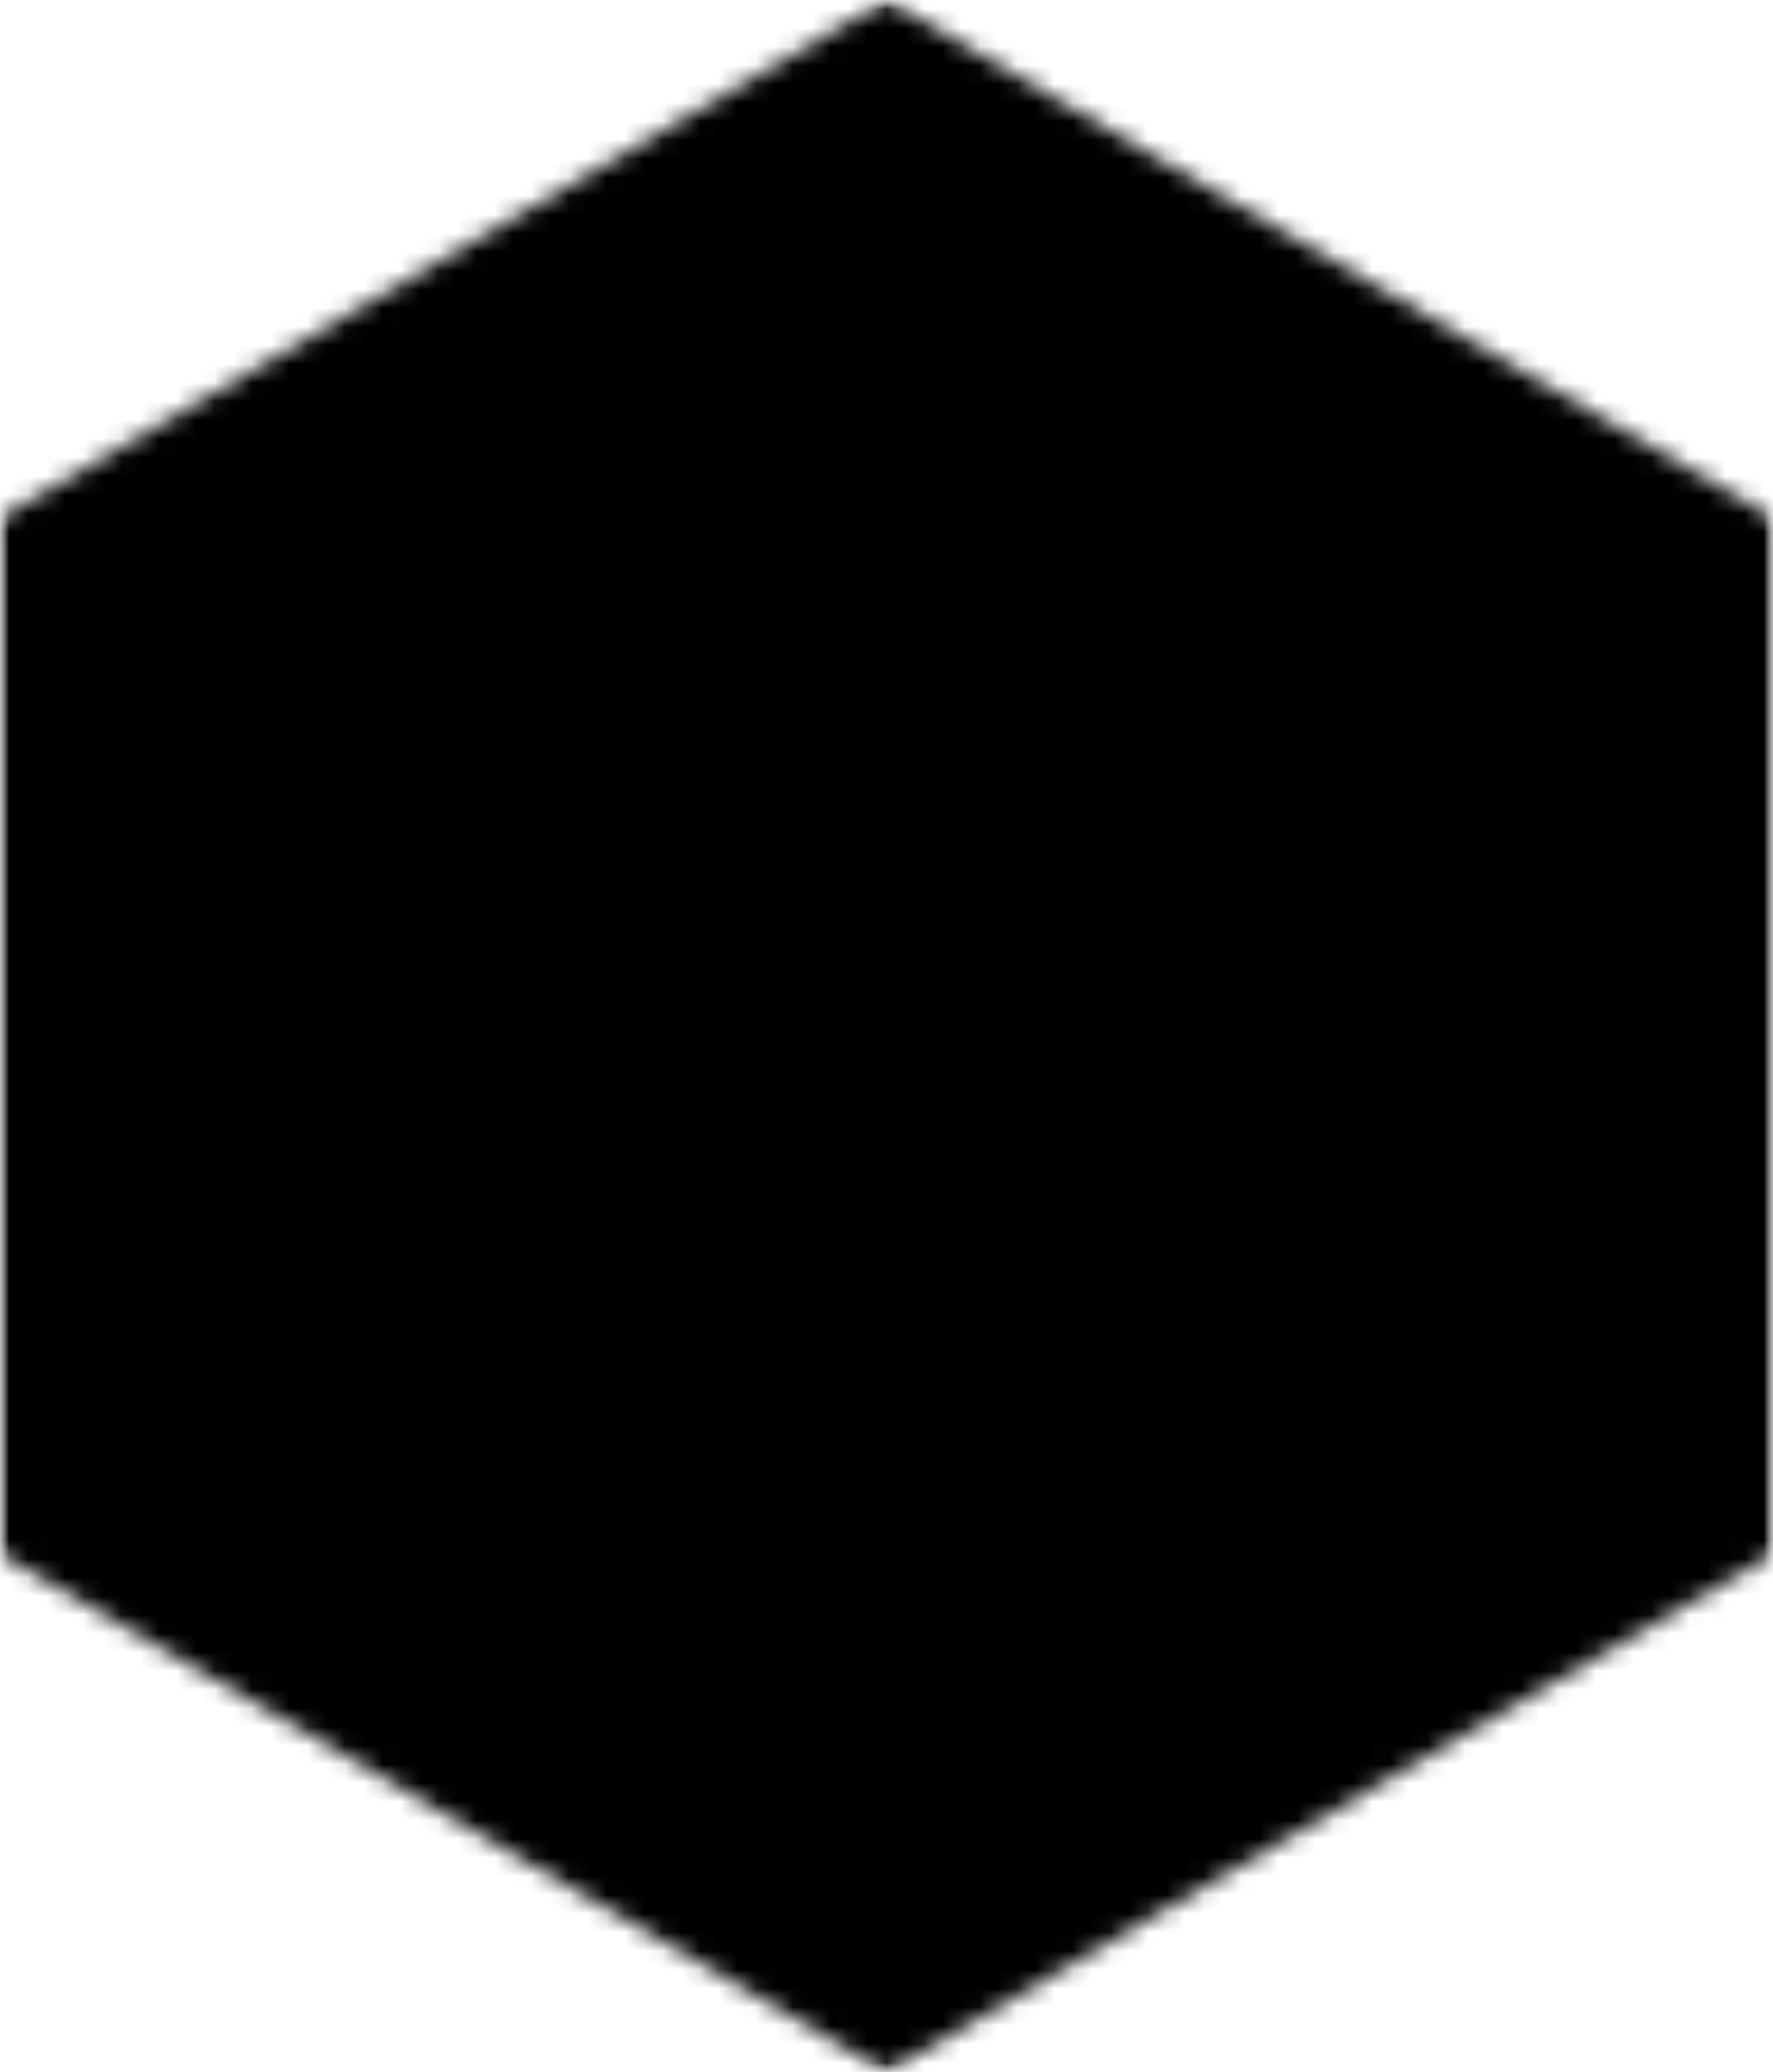 <svg width="95" height="111" viewBox="0 0 95 111" fill="currentColor"
    xmlns="http://www.w3.org/2000/svg">
    <mask id="mask0_855_343" style="mask-type:luminance" maskUnits="userSpaceOnUse" x="0" y="0"
        width="95" height="111">
        <path d="M0 0H95V111H0V0Z" fill="currentColor" />
    </mask>
    <g mask="url(#mask0_855_343)">
        <mask id="mask1_855_343" style="mask-type:luminance" maskUnits="userSpaceOnUse" x="0" y="0"
            width="95" height="111">
            <path d="M47.5 0L95 27.75V83.25L47.5 111L0 83.25V27.75L47.5 0Z" fill="currentColor" />
        </mask>
        <g mask="url(#mask1_855_343)">
            <path d="M47.5 0L95 27.75V83.25L47.5 111L0 83.25V27.75L47.5 0Z" stroke="black"
                stroke-width="25.994" />
        </g>
    </g>
    <path
        d="M58.105 66.184H36.918L32.876 75.955H22.064L42.397 30.33H52.813L73.209 75.955H62.147L58.105 66.184ZM54.772 58.163L47.543 40.705L40.313 58.163H54.772Z"
        fill="currentColor" />
</svg>